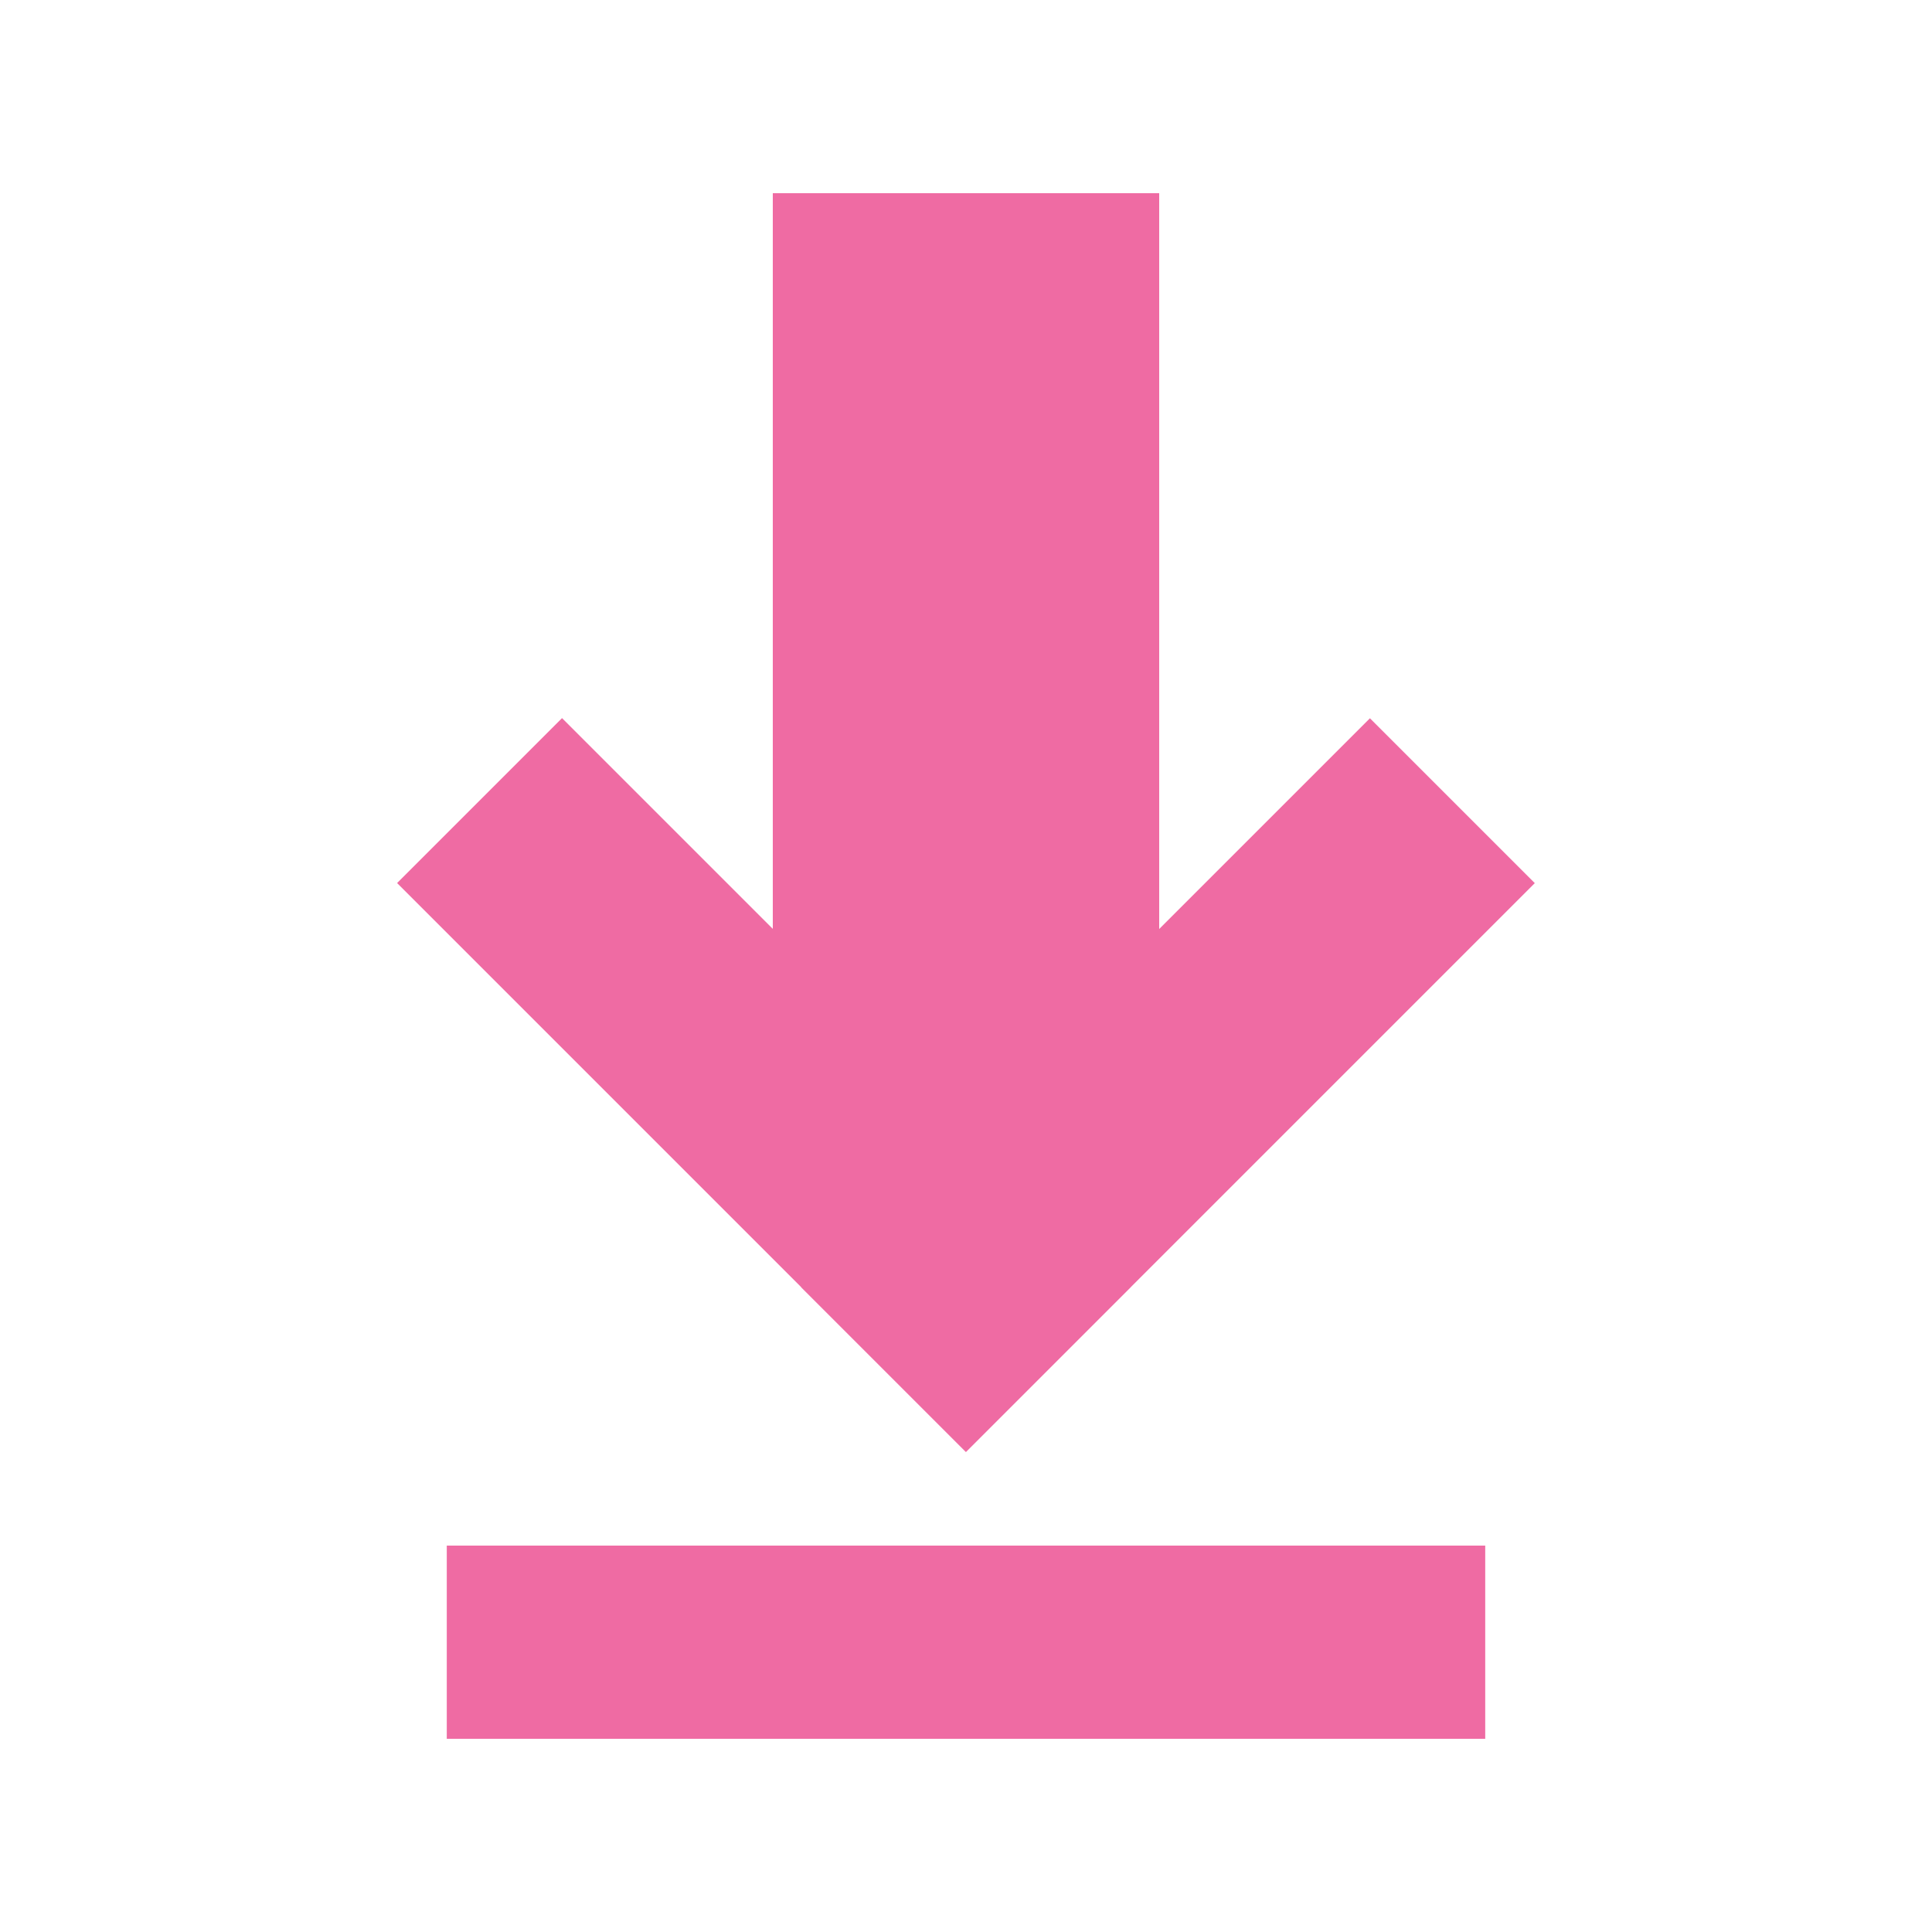 <svg xmlns="http://www.w3.org/2000/svg" width="20" height="20" viewBox="0 0 20 20" enable-background="new 0 0 20 20"><g fill="#ef6ba3"><path d="m8 2h4v11h-4z"/><path transform="matrix(.707.707-.707.707 11.485-5.258)" d="m10.884 7.07h2.414v8.329h-2.414z"/><path transform="matrix(-.707.707-.707-.707 21.45 13.589)" d="m6.702 7.08h2.415v8.328h-2.415z"/><path d="m4.625 16h10.75v2h-10.75z"/></g></svg>